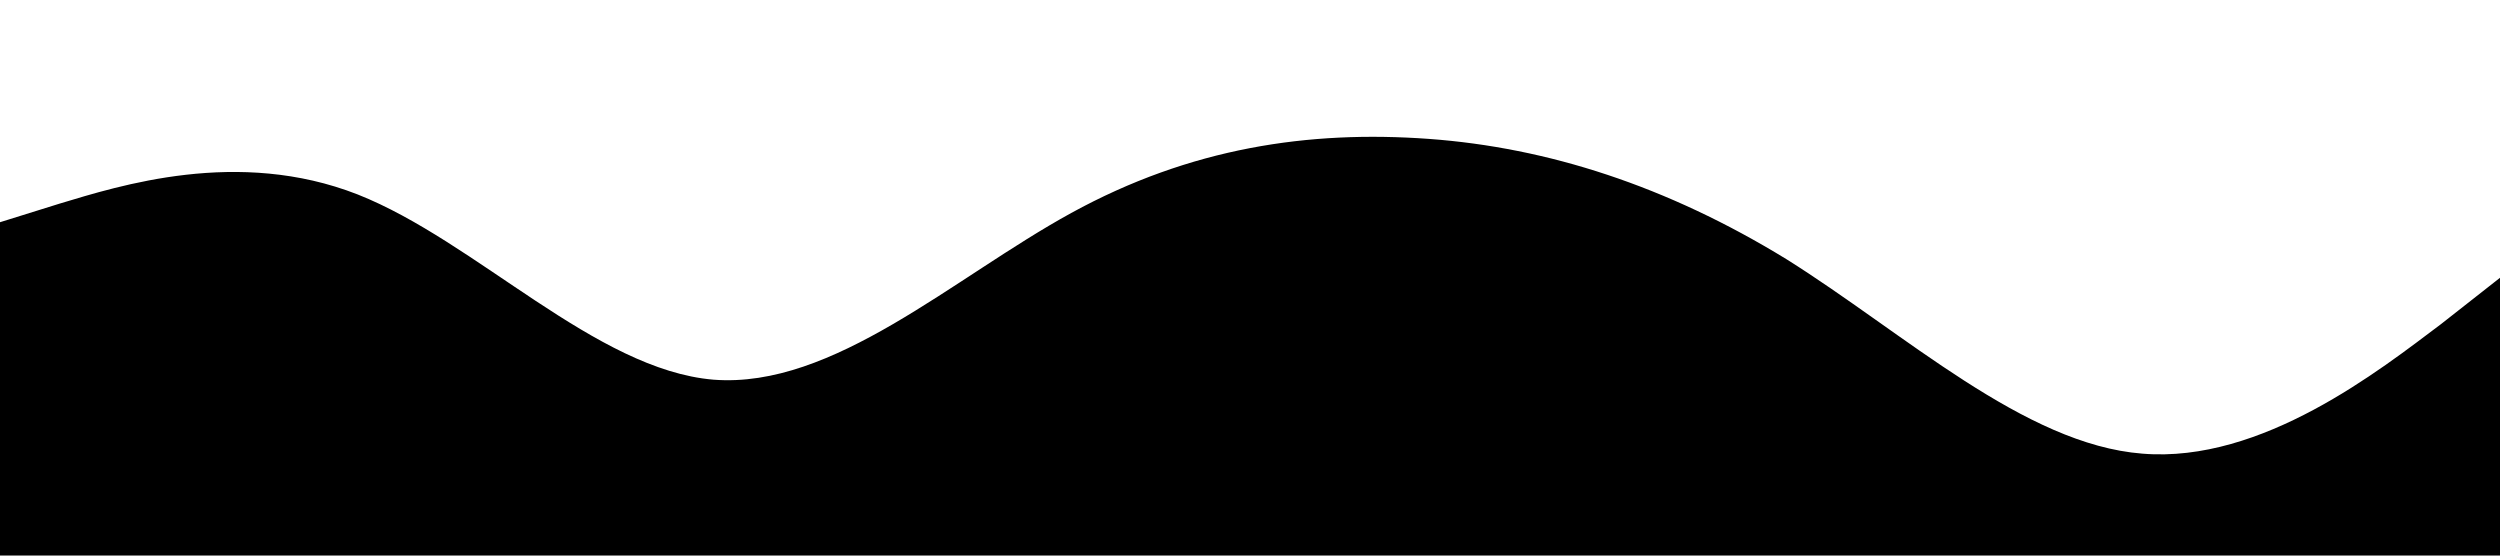 <?xml version="1.0" standalone="no"?><svg xmlns="http://www.w3.org/2000/svg" viewBox="0 0 1440 320"><path fill="#00000" fill-opacity="1" d="M0,128L34.3,117.3C68.6,107,137,85,206,112C274.3,139,343,213,411,218.7C480,224,549,160,617,122.7C685.7,85,754,75,823,80C891.4,85,960,107,1029,149.3C1097.1,192,1166,256,1234,261.3C1302.9,267,1371,213,1406,186.7L1440,160L1440,320L1405.7,320C1371.4,320,1303,320,1234,320C1165.7,320,1097,320,1029,320C960,320,891,320,823,320C754.3,320,686,320,617,320C548.6,320,480,320,411,320C342.9,320,274,320,206,320C137.1,320,69,320,34,320L0,320Z"></path></svg>
